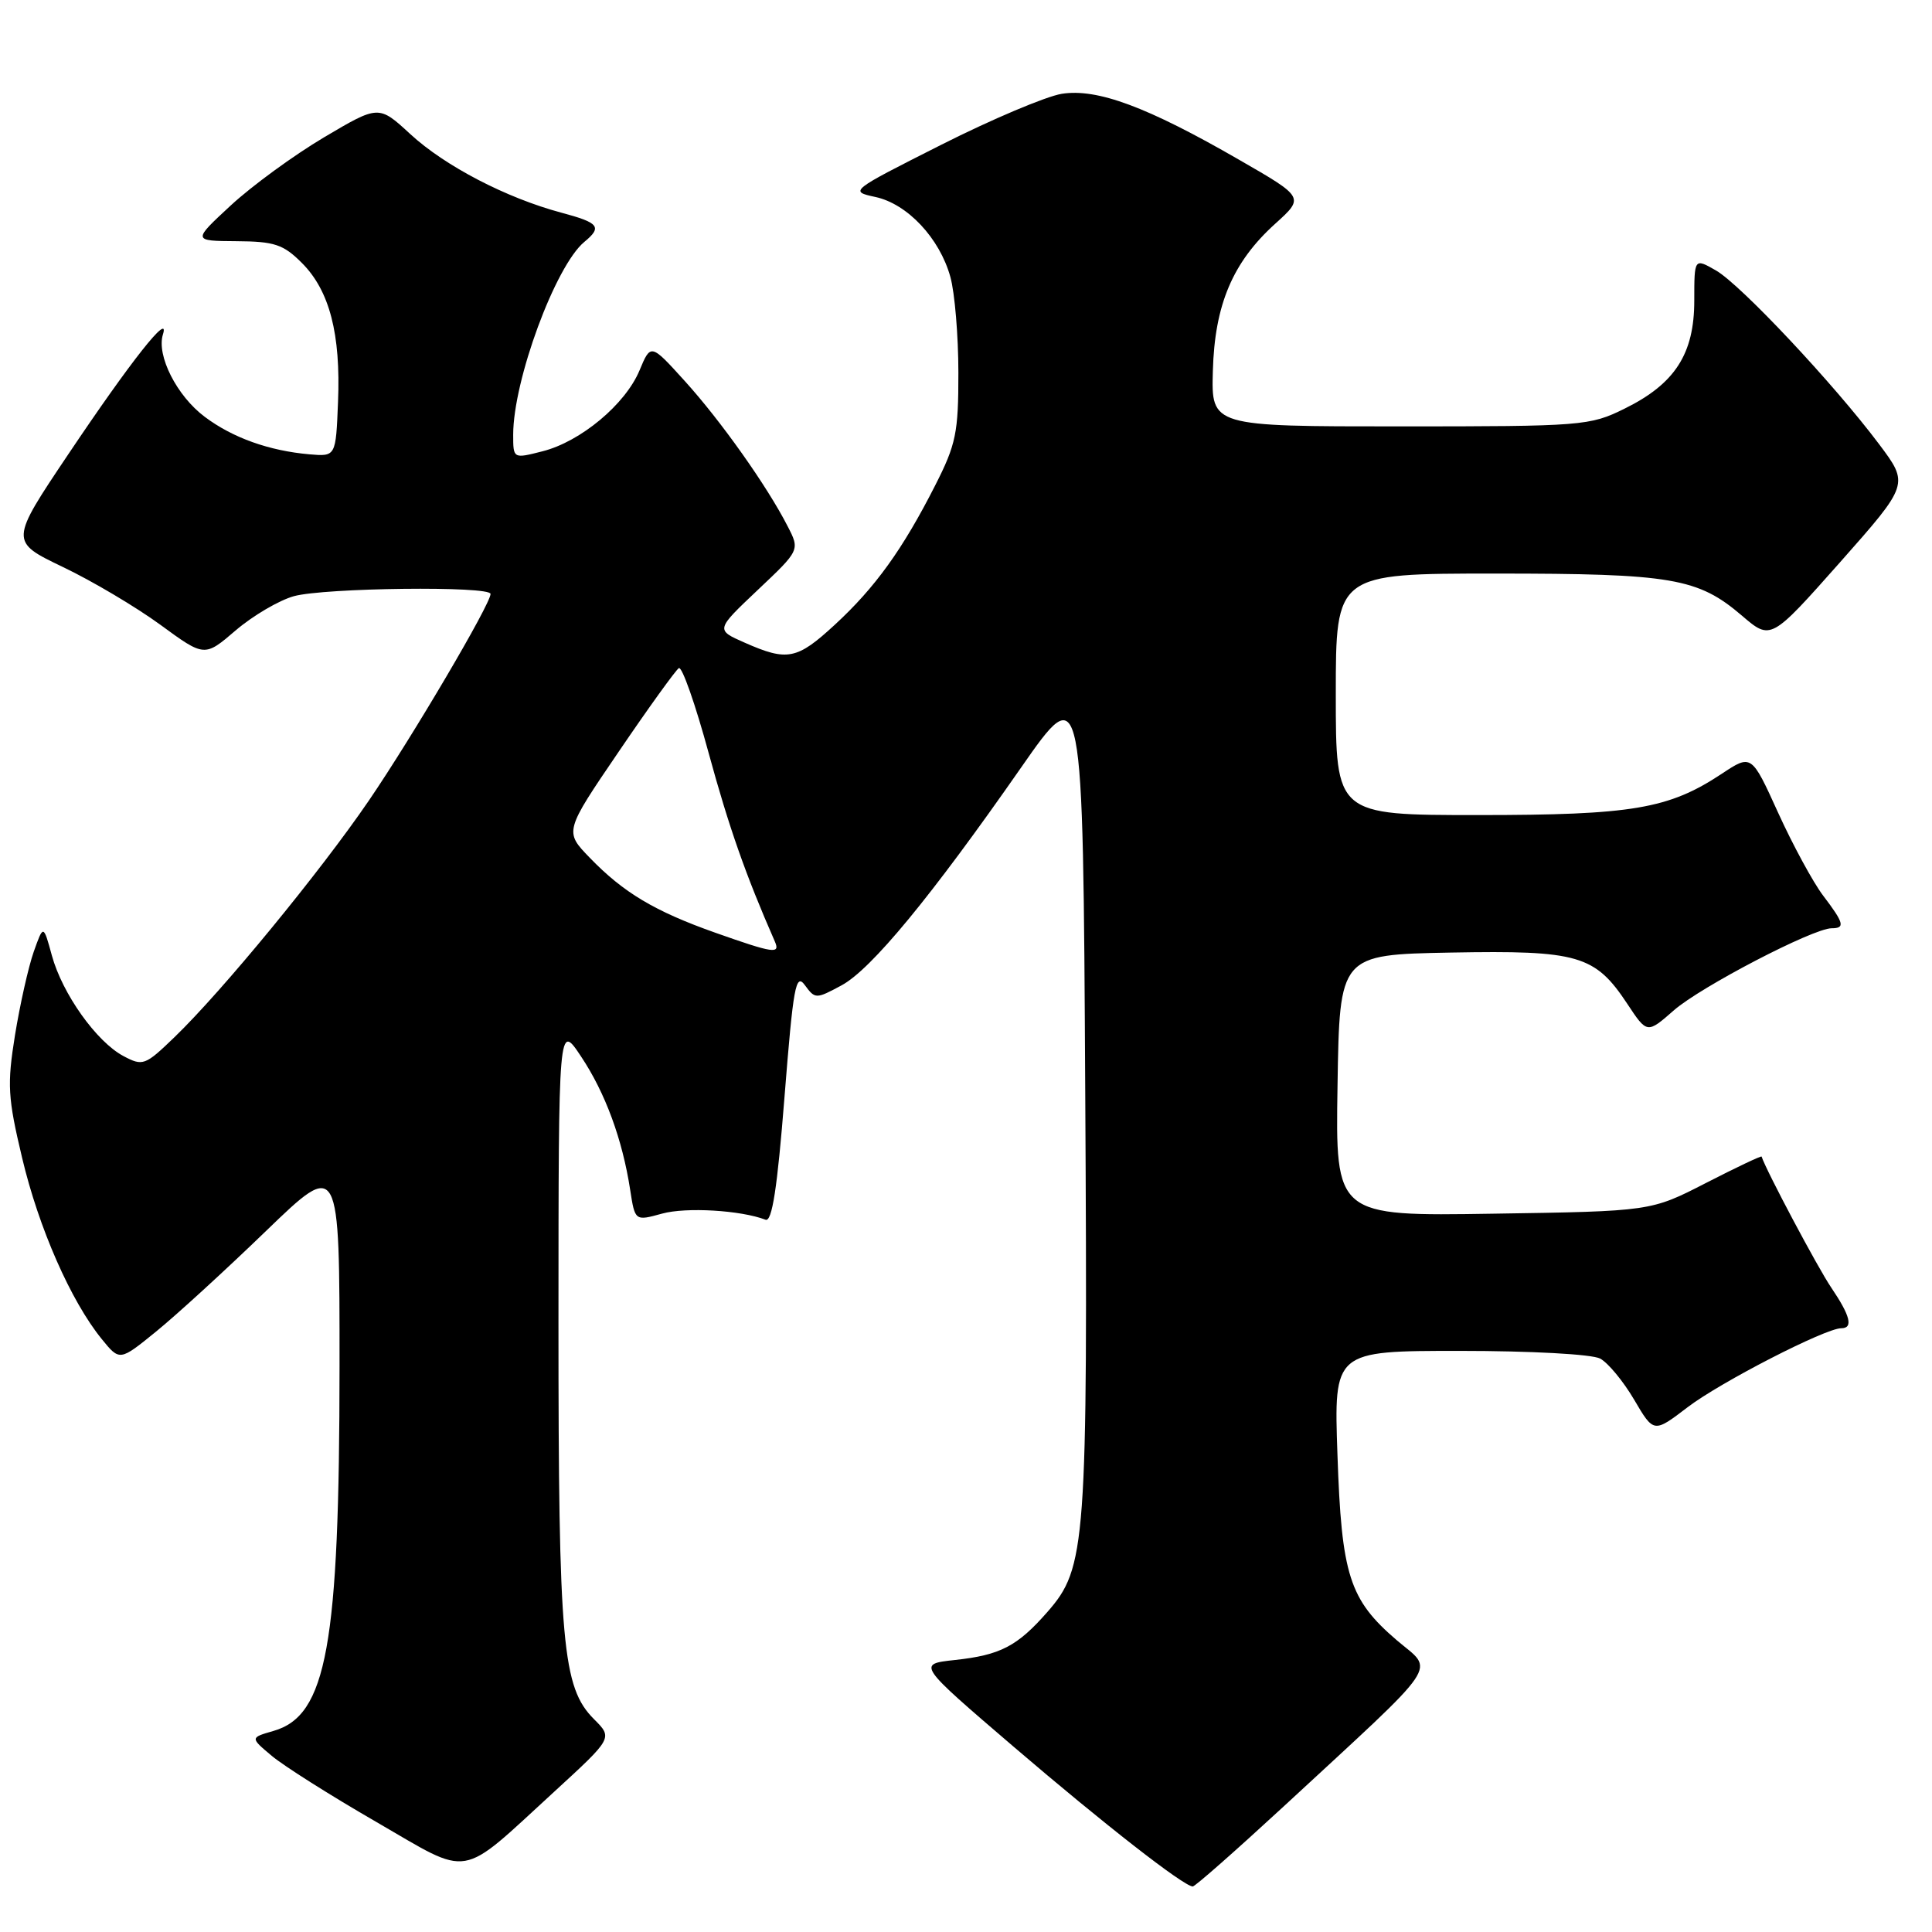 <?xml version="1.0" encoding="UTF-8" standalone="no"?>
<!DOCTYPE svg PUBLIC "-//W3C//DTD SVG 1.1//EN" "http://www.w3.org/Graphics/SVG/1.1/DTD/svg11.dtd" >
<svg xmlns="http://www.w3.org/2000/svg" xmlns:xlink="http://www.w3.org/1999/xlink" version="1.1" viewBox="0 0 256 256">
 <g >
 <path fill="currentColor"
d=" M 170.04 239.41 C 191.41 219.65 190.08 221.61 185.08 217.34 C 178.79 211.95 177.76 208.74 177.22 192.75 C 176.74 179.00 176.74 179.00 193.44 179.00 C 202.86 179.00 210.96 179.44 212.03 180.02 C 213.08 180.58 215.10 183.03 216.53 185.46 C 219.13 189.89 219.13 189.89 223.61 186.47 C 227.94 183.16 241.87 176.00 243.97 176.00 C 245.59 176.00 245.19 174.37 242.66 170.63 C 240.89 168.04 234.01 155.08 233.42 153.25 C 233.38 153.12 230.06 154.69 226.05 156.75 C 218.75 160.50 218.75 160.50 197.85 160.82 C 176.95 161.15 176.95 161.15 177.23 143.82 C 177.50 126.50 177.50 126.50 192.25 126.22 C 209.14 125.91 211.35 126.55 215.63 133.02 C 218.25 136.98 218.25 136.98 221.80 133.87 C 225.35 130.76 240.25 123.00 242.70 123.00 C 244.52 123.00 244.35 122.32 241.58 118.68 C 240.25 116.93 237.57 111.99 235.62 107.71 C 232.08 99.92 232.08 99.92 228.14 102.53 C 221.10 107.19 216.30 108.00 195.84 108.00 C 177.00 108.00 177.00 108.00 177.00 92.00 C 177.00 76.00 177.00 76.00 198.13 76.00 C 221.56 76.00 224.99 76.59 230.83 81.59 C 234.64 84.85 234.64 84.85 243.81 74.51 C 252.97 64.16 252.97 64.16 248.97 58.83 C 242.97 50.84 230.65 37.72 227.38 35.84 C 224.50 34.19 224.50 34.19 224.50 39.84 C 224.50 46.90 221.94 50.87 215.24 54.16 C 210.66 56.42 209.68 56.50 185.50 56.50 C 160.50 56.50 160.50 56.50 160.71 49.15 C 160.95 40.37 163.34 34.73 168.98 29.64 C 172.84 26.15 172.84 26.15 164.17 21.16 C 152.00 14.14 145.39 11.69 140.69 12.43 C 138.60 12.77 131.40 15.81 124.69 19.20 C 112.59 25.31 112.52 25.35 115.99 26.10 C 120.23 27.01 124.51 31.56 125.93 36.70 C 126.51 38.79 126.99 44.49 126.99 49.38 C 127.00 57.32 126.68 58.89 123.92 64.31 C 119.62 72.78 115.96 77.86 110.63 82.77 C 105.60 87.41 104.34 87.66 98.66 85.15 C 94.82 83.46 94.82 83.46 100.41 78.17 C 106.00 72.89 106.00 72.89 104.35 69.70 C 101.63 64.39 95.50 55.74 90.73 50.48 C 86.23 45.51 86.23 45.51 84.74 49.08 C 82.86 53.58 76.94 58.52 71.88 59.80 C 68.00 60.79 68.00 60.79 68.00 57.60 C 68.00 50.40 73.59 35.24 77.42 32.06 C 79.83 30.07 79.39 29.52 74.38 28.18 C 67.09 26.23 58.96 22.00 54.38 17.78 C 50.18 13.91 50.18 13.91 42.93 18.20 C 38.94 20.57 33.39 24.62 30.59 27.21 C 25.50 31.92 25.50 31.92 31.33 31.96 C 36.37 31.99 37.54 32.38 40.00 34.84 C 43.67 38.51 45.16 44.25 44.79 53.27 C 44.50 60.50 44.50 60.50 41.00 60.20 C 35.66 59.73 30.85 58.02 27.14 55.24 C 23.43 52.47 20.71 47.10 21.59 44.31 C 22.56 41.23 17.36 47.81 9.09 60.13 C 1.29 71.75 1.29 71.75 8.33 75.13 C 12.21 76.98 18.02 80.43 21.24 82.78 C 27.10 87.07 27.10 87.07 31.23 83.53 C 33.51 81.58 36.97 79.55 38.93 79.00 C 42.97 77.88 65.00 77.62 65.00 78.70 C 65.00 80.05 54.66 97.60 48.89 106.06 C 42.41 115.55 29.43 131.35 23.12 137.43 C 19.22 141.19 18.93 141.30 16.35 139.93 C 12.78 138.03 8.26 131.68 6.87 126.60 C 5.75 122.50 5.75 122.50 4.46 126.14 C 3.76 128.14 2.65 133.09 1.99 137.14 C 0.93 143.73 1.03 145.44 2.93 153.42 C 5.13 162.71 9.39 172.40 13.48 177.43 C 15.86 180.36 15.86 180.36 20.68 176.44 C 23.33 174.29 29.89 168.29 35.25 163.11 C 45.00 153.70 45.00 153.70 44.99 181.10 C 44.98 218.06 43.30 227.34 36.23 229.36 C 33.14 230.25 33.14 230.25 36.01 232.66 C 37.59 233.99 43.82 237.93 49.85 241.41 C 62.61 248.79 60.65 249.12 73.45 237.40 C 81.20 230.29 81.20 230.29 78.72 227.81 C 74.51 223.60 74.00 217.93 74.00 175.20 C 74.01 135.50 74.01 135.50 77.00 140.00 C 80.21 144.82 82.47 150.97 83.50 157.65 C 84.14 161.80 84.14 161.80 87.73 160.81 C 90.91 159.93 98.16 160.36 101.44 161.62 C 102.30 161.95 103.00 157.42 103.95 145.36 C 105.11 130.70 105.44 128.88 106.65 130.54 C 108.01 132.39 108.12 132.39 111.50 130.57 C 115.44 128.45 123.34 118.87 135.29 101.72 C 143.50 89.94 143.50 89.94 143.80 144.72 C 144.14 204.80 143.92 207.74 138.78 213.60 C 134.79 218.15 132.54 219.31 126.52 219.96 C 121.53 220.50 121.53 220.50 134.37 231.50 C 146.33 241.74 156.78 249.89 158.04 249.97 C 158.33 249.99 163.73 245.23 170.04 239.41 Z  M 94.81 123.60 C 86.75 120.75 82.61 118.28 78.14 113.65 C 74.78 110.18 74.78 110.18 81.99 99.59 C 85.95 93.76 89.54 88.79 89.95 88.53 C 90.37 88.27 92.15 93.34 93.90 99.78 C 96.58 109.60 98.80 115.93 102.67 124.75 C 103.41 126.45 102.54 126.33 94.81 123.60 Z "/>
</g>
</svg>